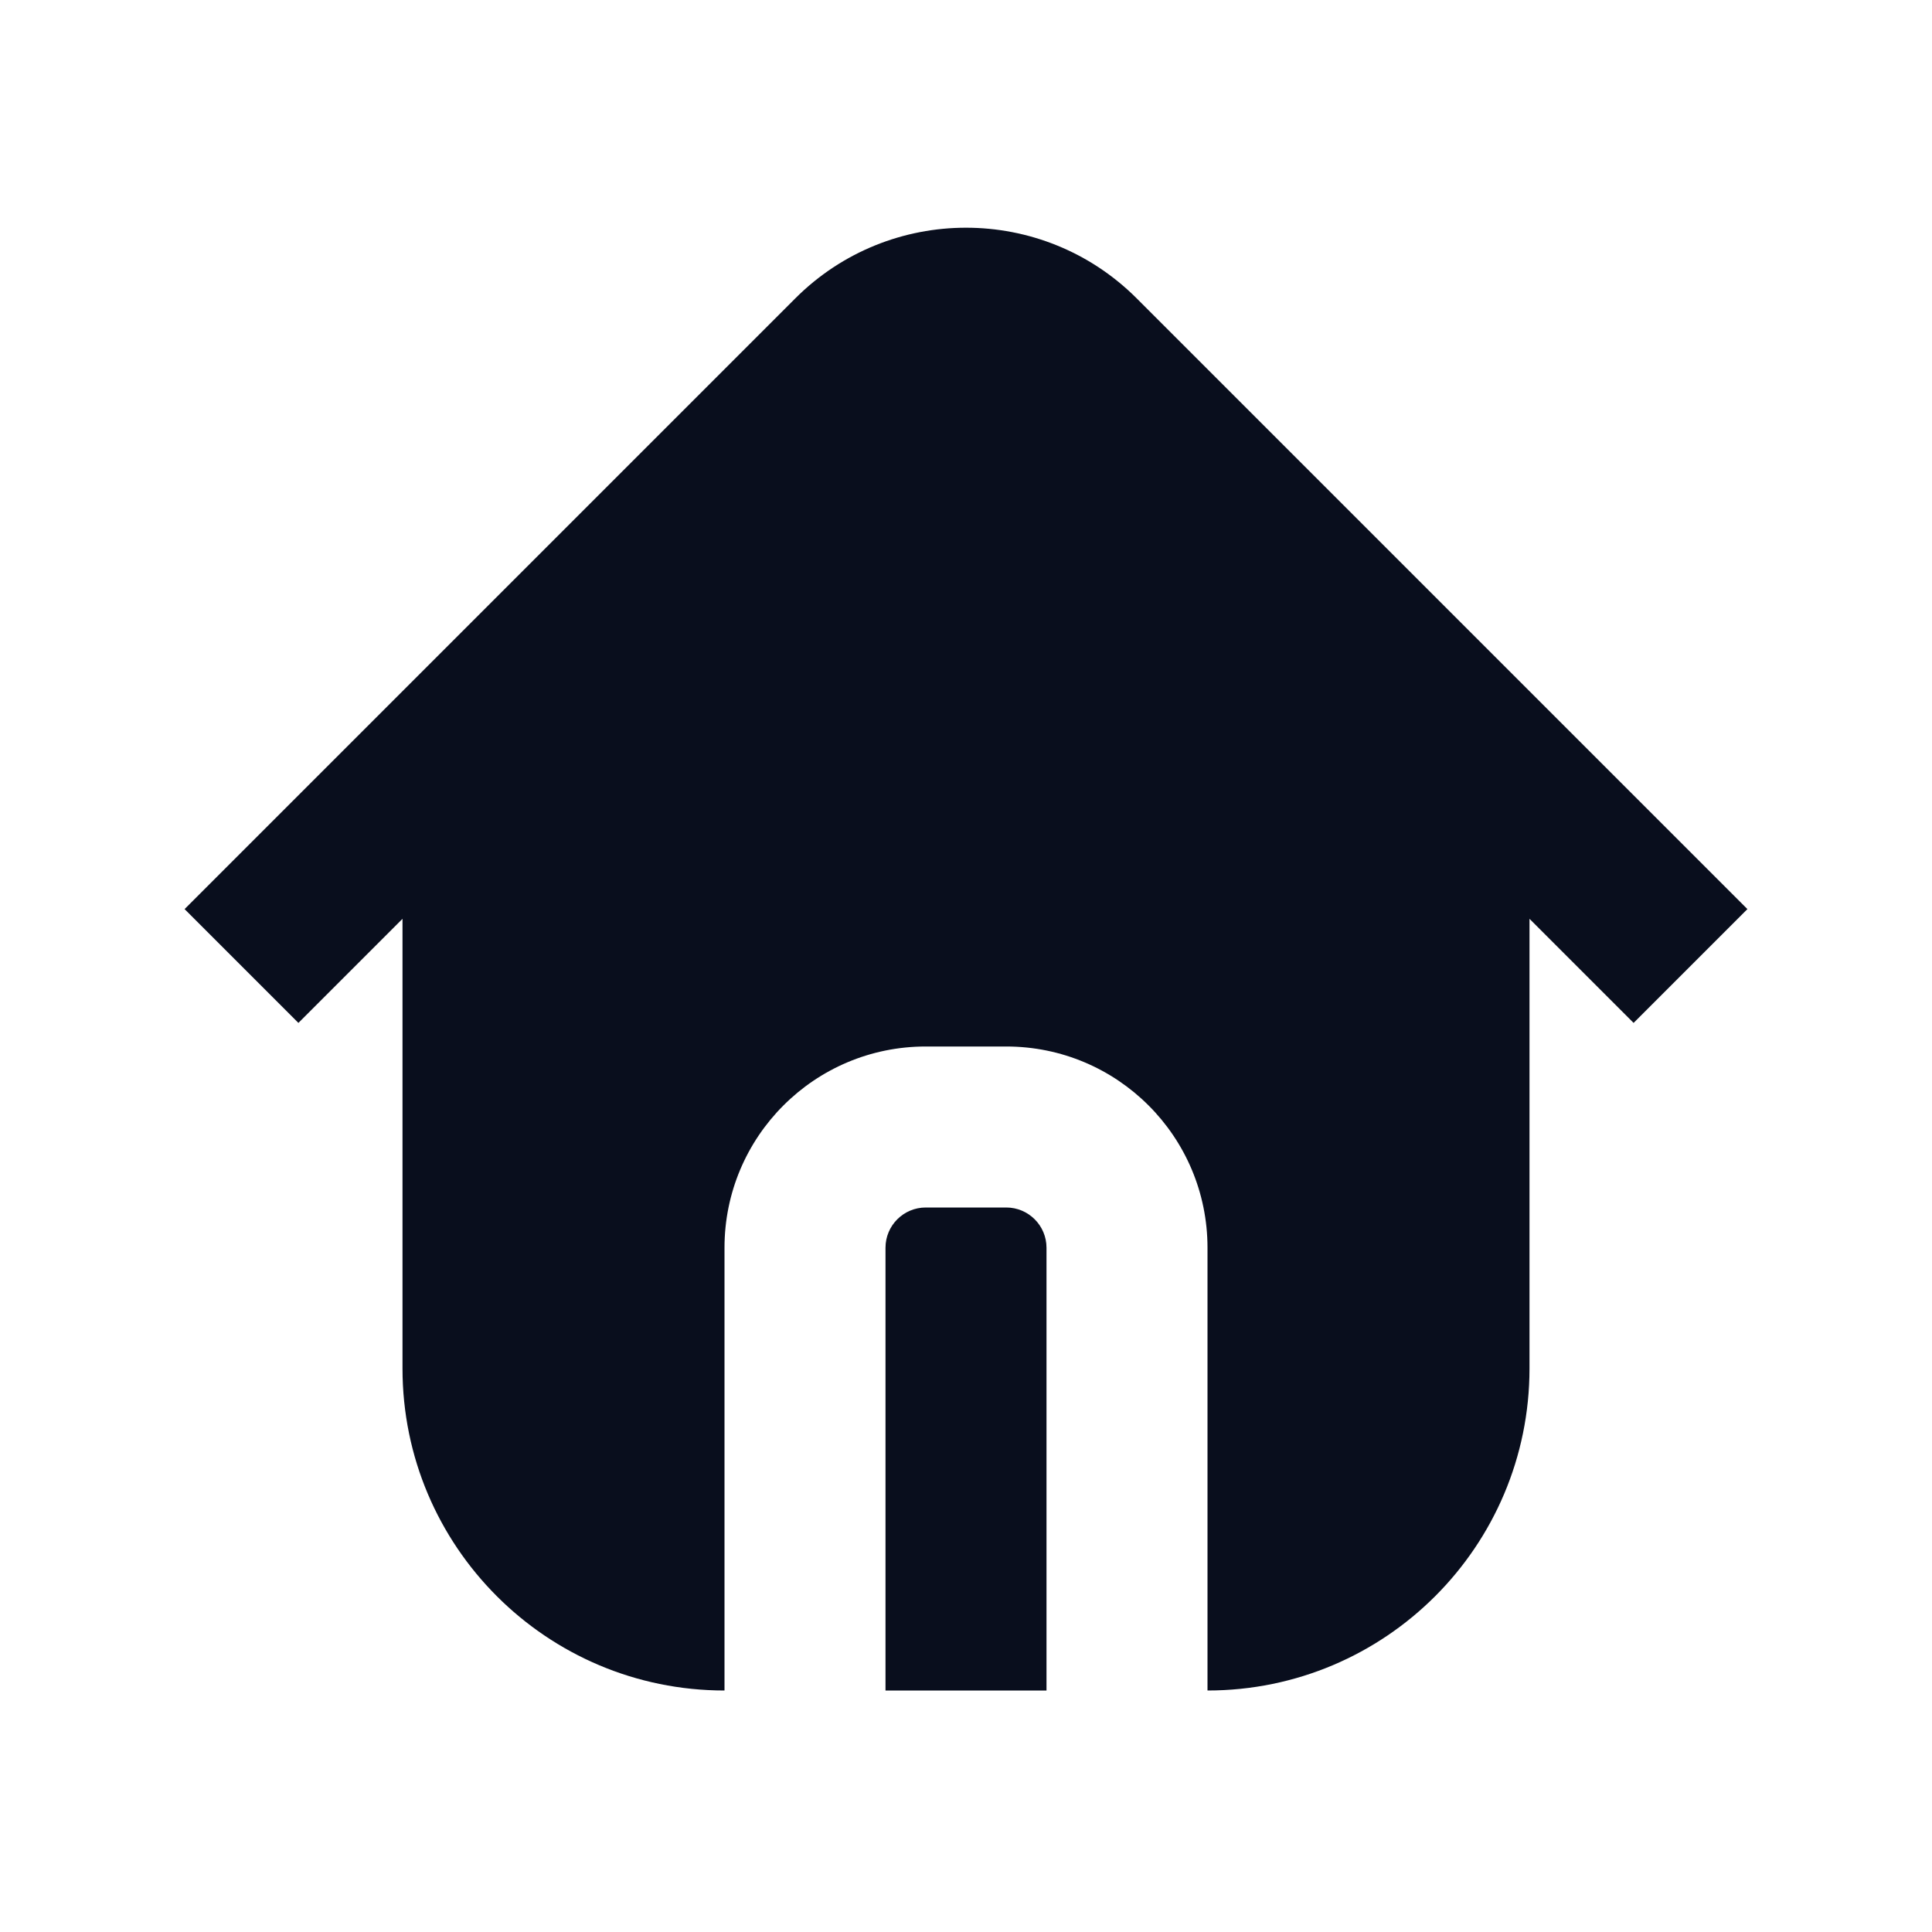 <svg width="24" height="24" viewBox="0 0 24 24" fill="none" xmlns="http://www.w3.org/2000/svg">
<path fill-rule="evenodd" clip-rule="evenodd" d="M5 11.414L3.707 12.707L2.293 11.293L9.879 3.707C11.05 2.536 12.95 2.536 14.121 3.707L21.707 11.293L20.293 12.707L19 11.414V17C19 19.209 17.209 21 15 21H9C6.791 21 5 19.209 5 17V11.414ZM11.5 15C11.224 15 11 15.224 11 15.5L11 21L9 21V15.5C9 14.119 10.119 13 11.5 13H12.5C13.881 13 15 14.119 15 15.5V21L13 21V15.5C13 15.224 12.776 15 12.5 15H11.5Z" fill="#090E1D"/>
</svg>
